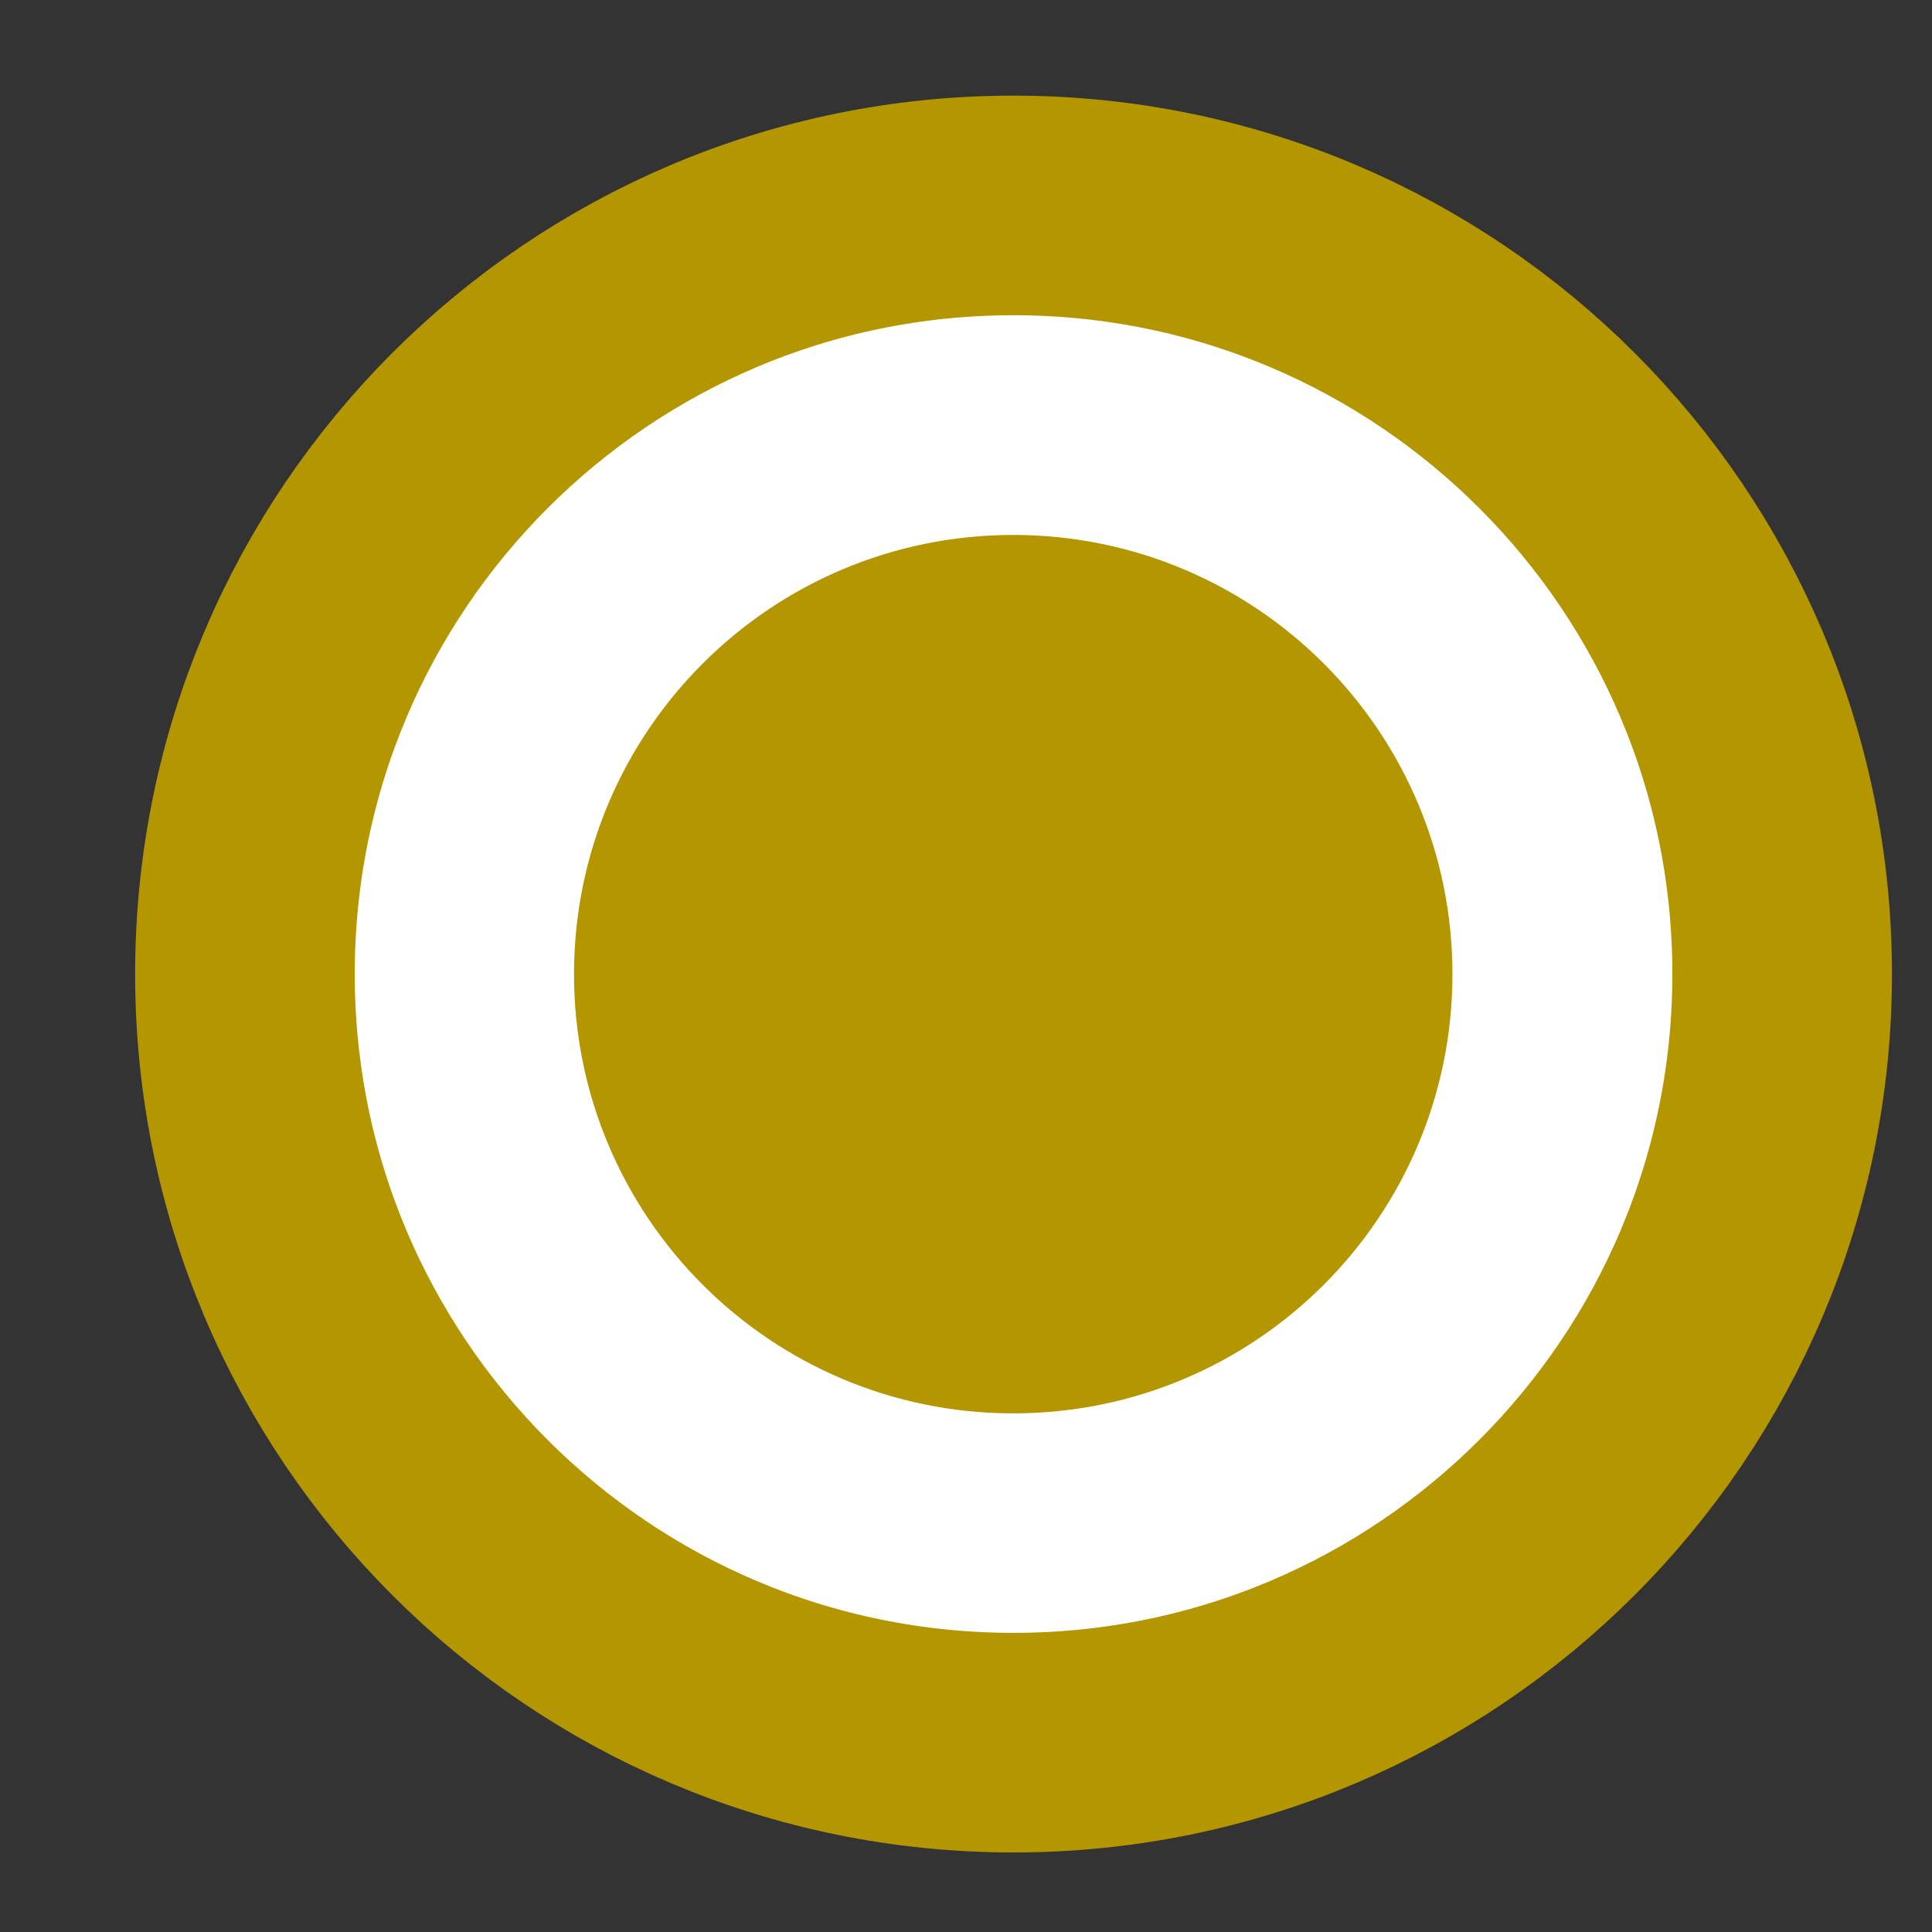 <svg width="9" height="9" viewBox="0 0 9 9" fill="none" xmlns="http://www.w3.org/2000/svg">
<rect x="0" y="0" width="9" height="9" fill="#333333" stroke="none"/>
<path d="M4.721 0.957C6.698 0.957 8.302 2.56 8.302 4.537C8.302 6.515 6.698 8.118 4.721 8.118C2.743 8.118 1.141 6.515 1.141 4.537C1.141 2.56 2.743 0.957 4.721 0.957Z" fill="white" stroke="#B49600" stroke-width="1.023"/>
<path d="M4.72 6.584C5.85 6.584 6.766 5.668 6.766 4.538C6.766 3.408 5.85 2.492 4.72 2.492C3.59 2.492 2.674 3.408 2.674 4.538C2.674 5.668 3.59 6.584 4.72 6.584Z" fill="#B49600"/>
</svg>
